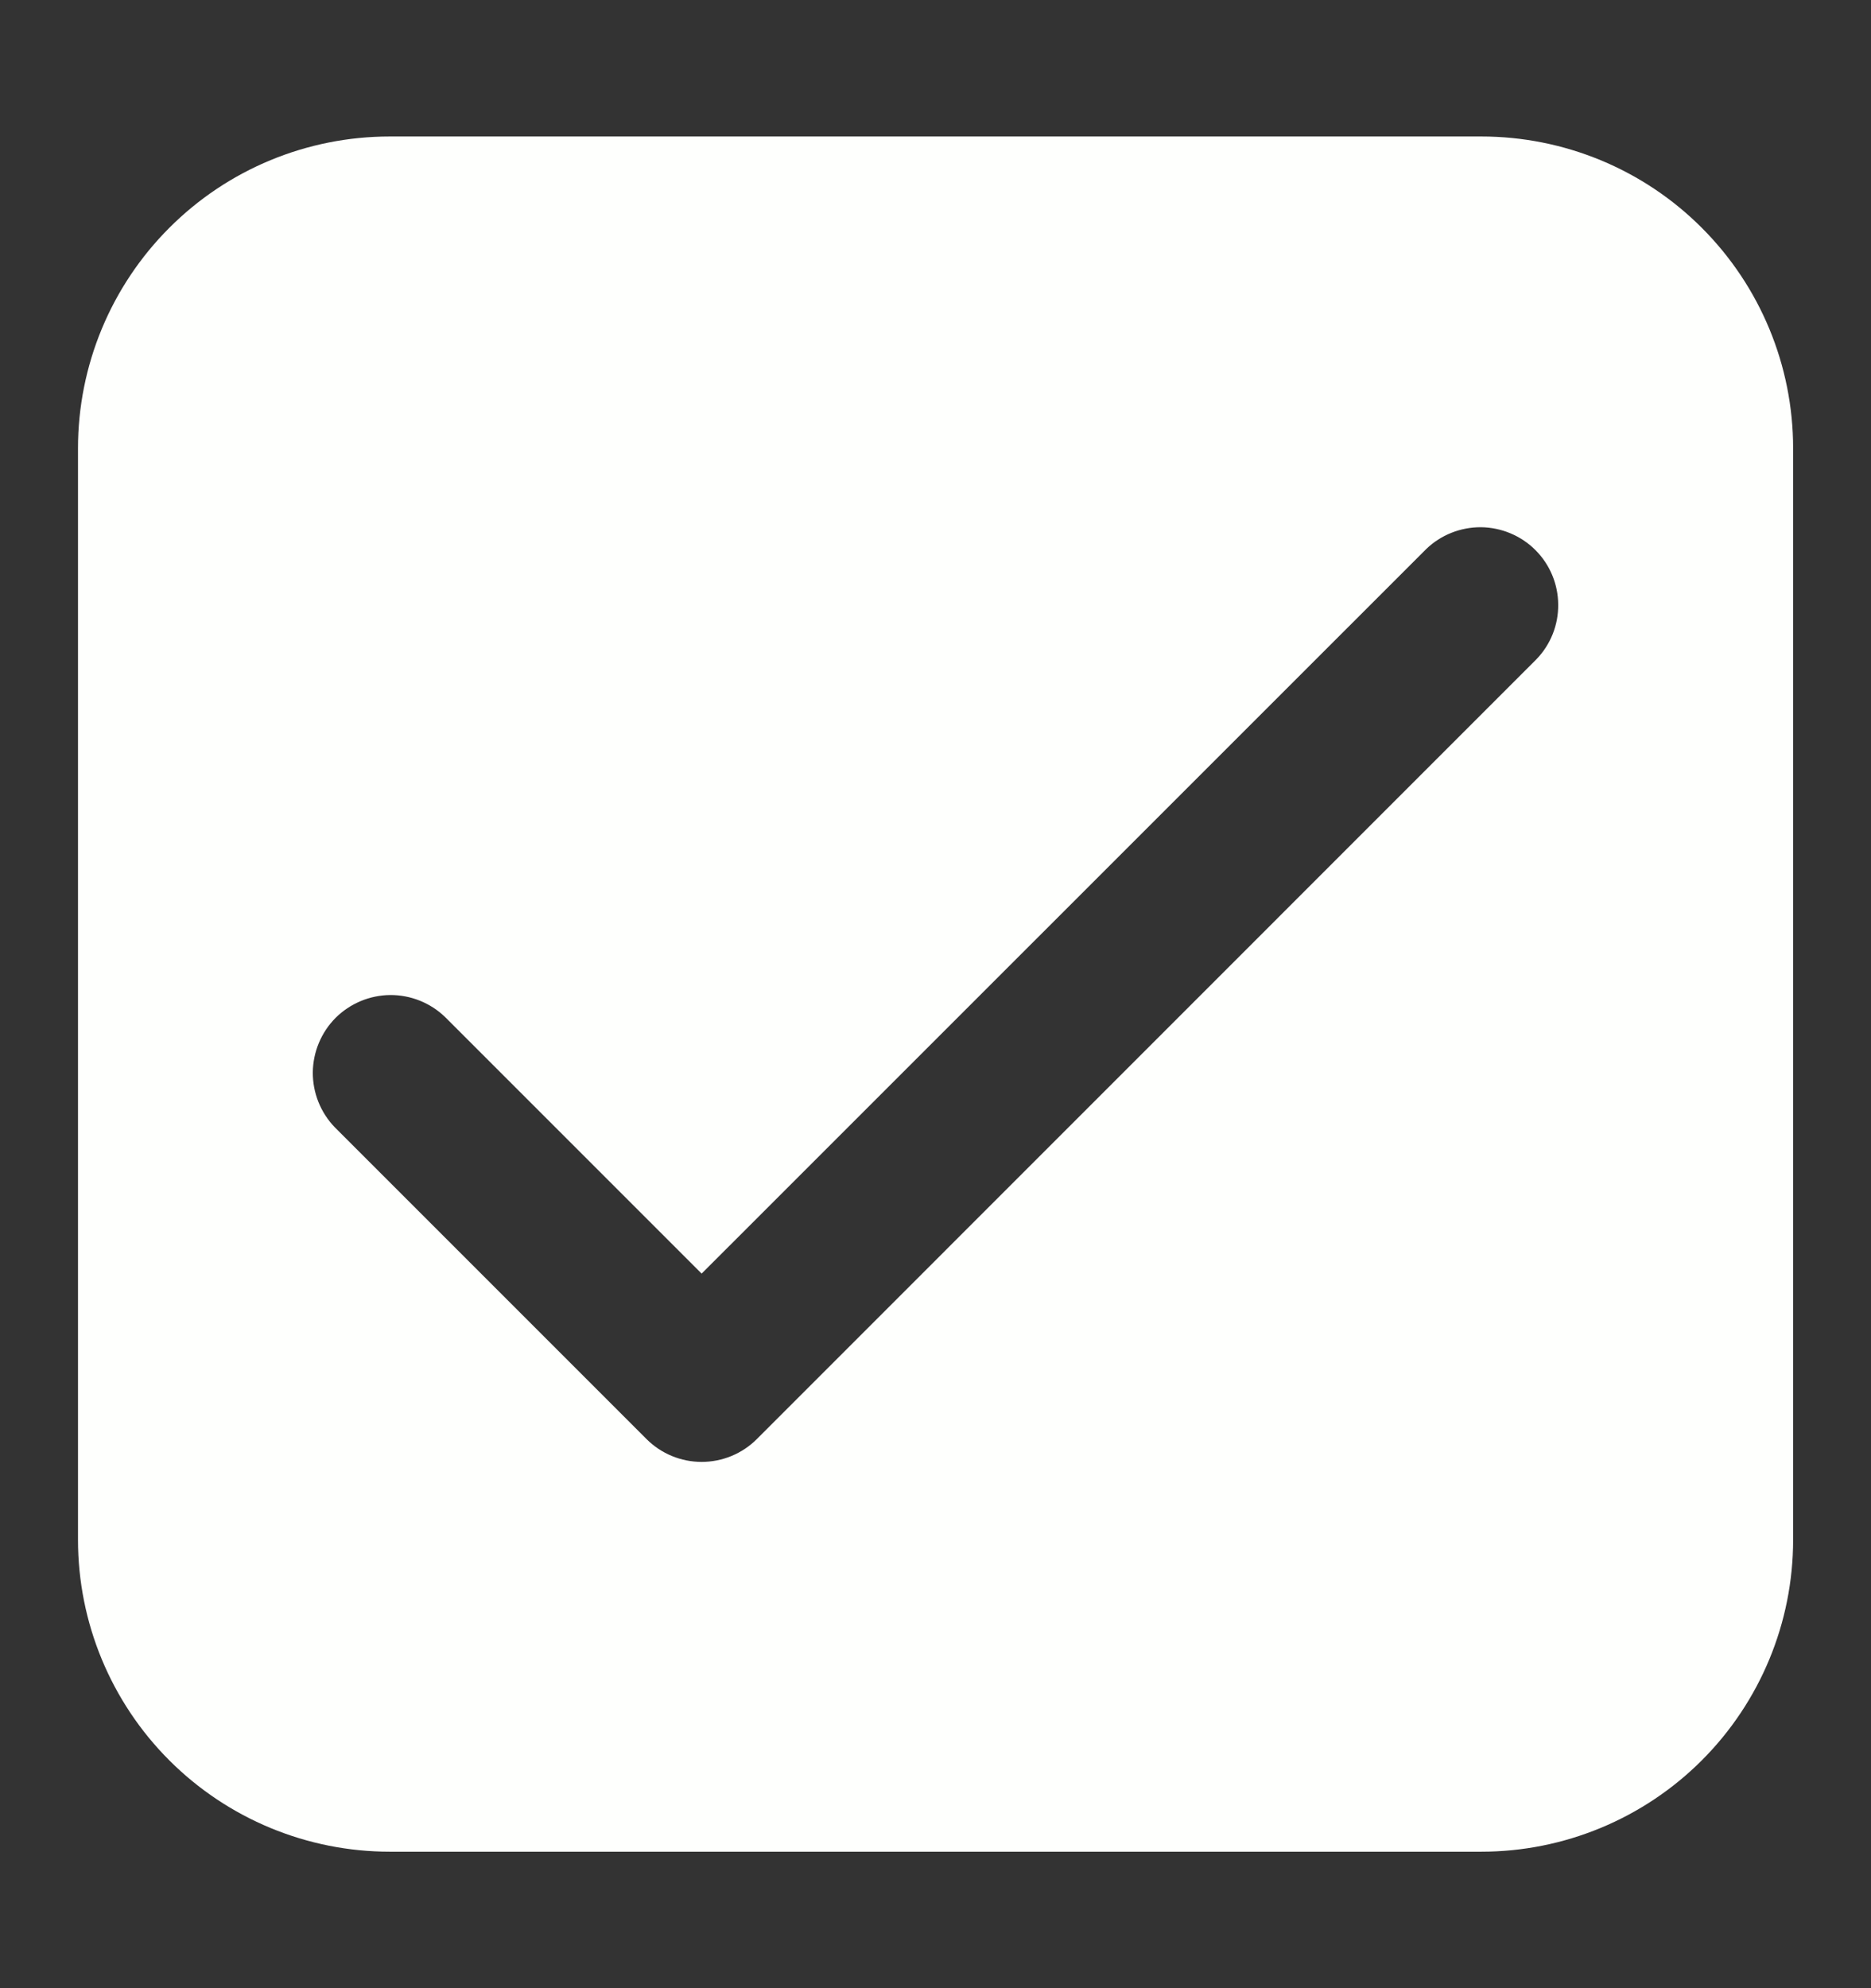 <svg xmlns="http://www.w3.org/2000/svg" width="16" height="17" viewBox="0 0 16 17" fill="none">
  <rect x="0" y="0" width="16" height="17" fill="#333333" stroke="none"/>
  <path fill-rule="evenodd" clip-rule="evenodd" d="M3.334 1.167C2.626 1.167 1.948 1.447 1.448 1.948C0.948 2.448 0.667 3.126 0.667 3.833V13.166C0.667 13.874 0.948 14.552 1.448 15.052C1.948 15.552 2.626 15.833 3.334 15.833H12.667C13.374 15.833 14.053 15.552 14.553 15.052C15.053 14.552 15.334 13.874 15.334 13.166V3.833C15.334 3.126 15.053 2.448 14.553 1.948C14.053 1.447 13.374 1.167 12.667 1.167H3.334ZM13.138 5.638C13.26 5.512 13.327 5.344 13.325 5.169C13.324 4.994 13.254 4.827 13.13 4.703C13.007 4.58 12.839 4.51 12.665 4.508C12.49 4.507 12.321 4.574 12.196 4.695L6 10.89L3.805 8.695C3.679 8.574 3.511 8.507 3.336 8.508C3.161 8.51 2.994 8.58 2.87 8.703C2.747 8.827 2.677 8.994 2.675 9.169C2.674 9.344 2.741 9.512 2.862 9.638L5.529 12.305C5.654 12.43 5.824 12.5 6 12.5C6.177 12.5 6.347 12.43 6.472 12.305L13.138 5.638Z" fill="#FEFFFD"/>
</svg>